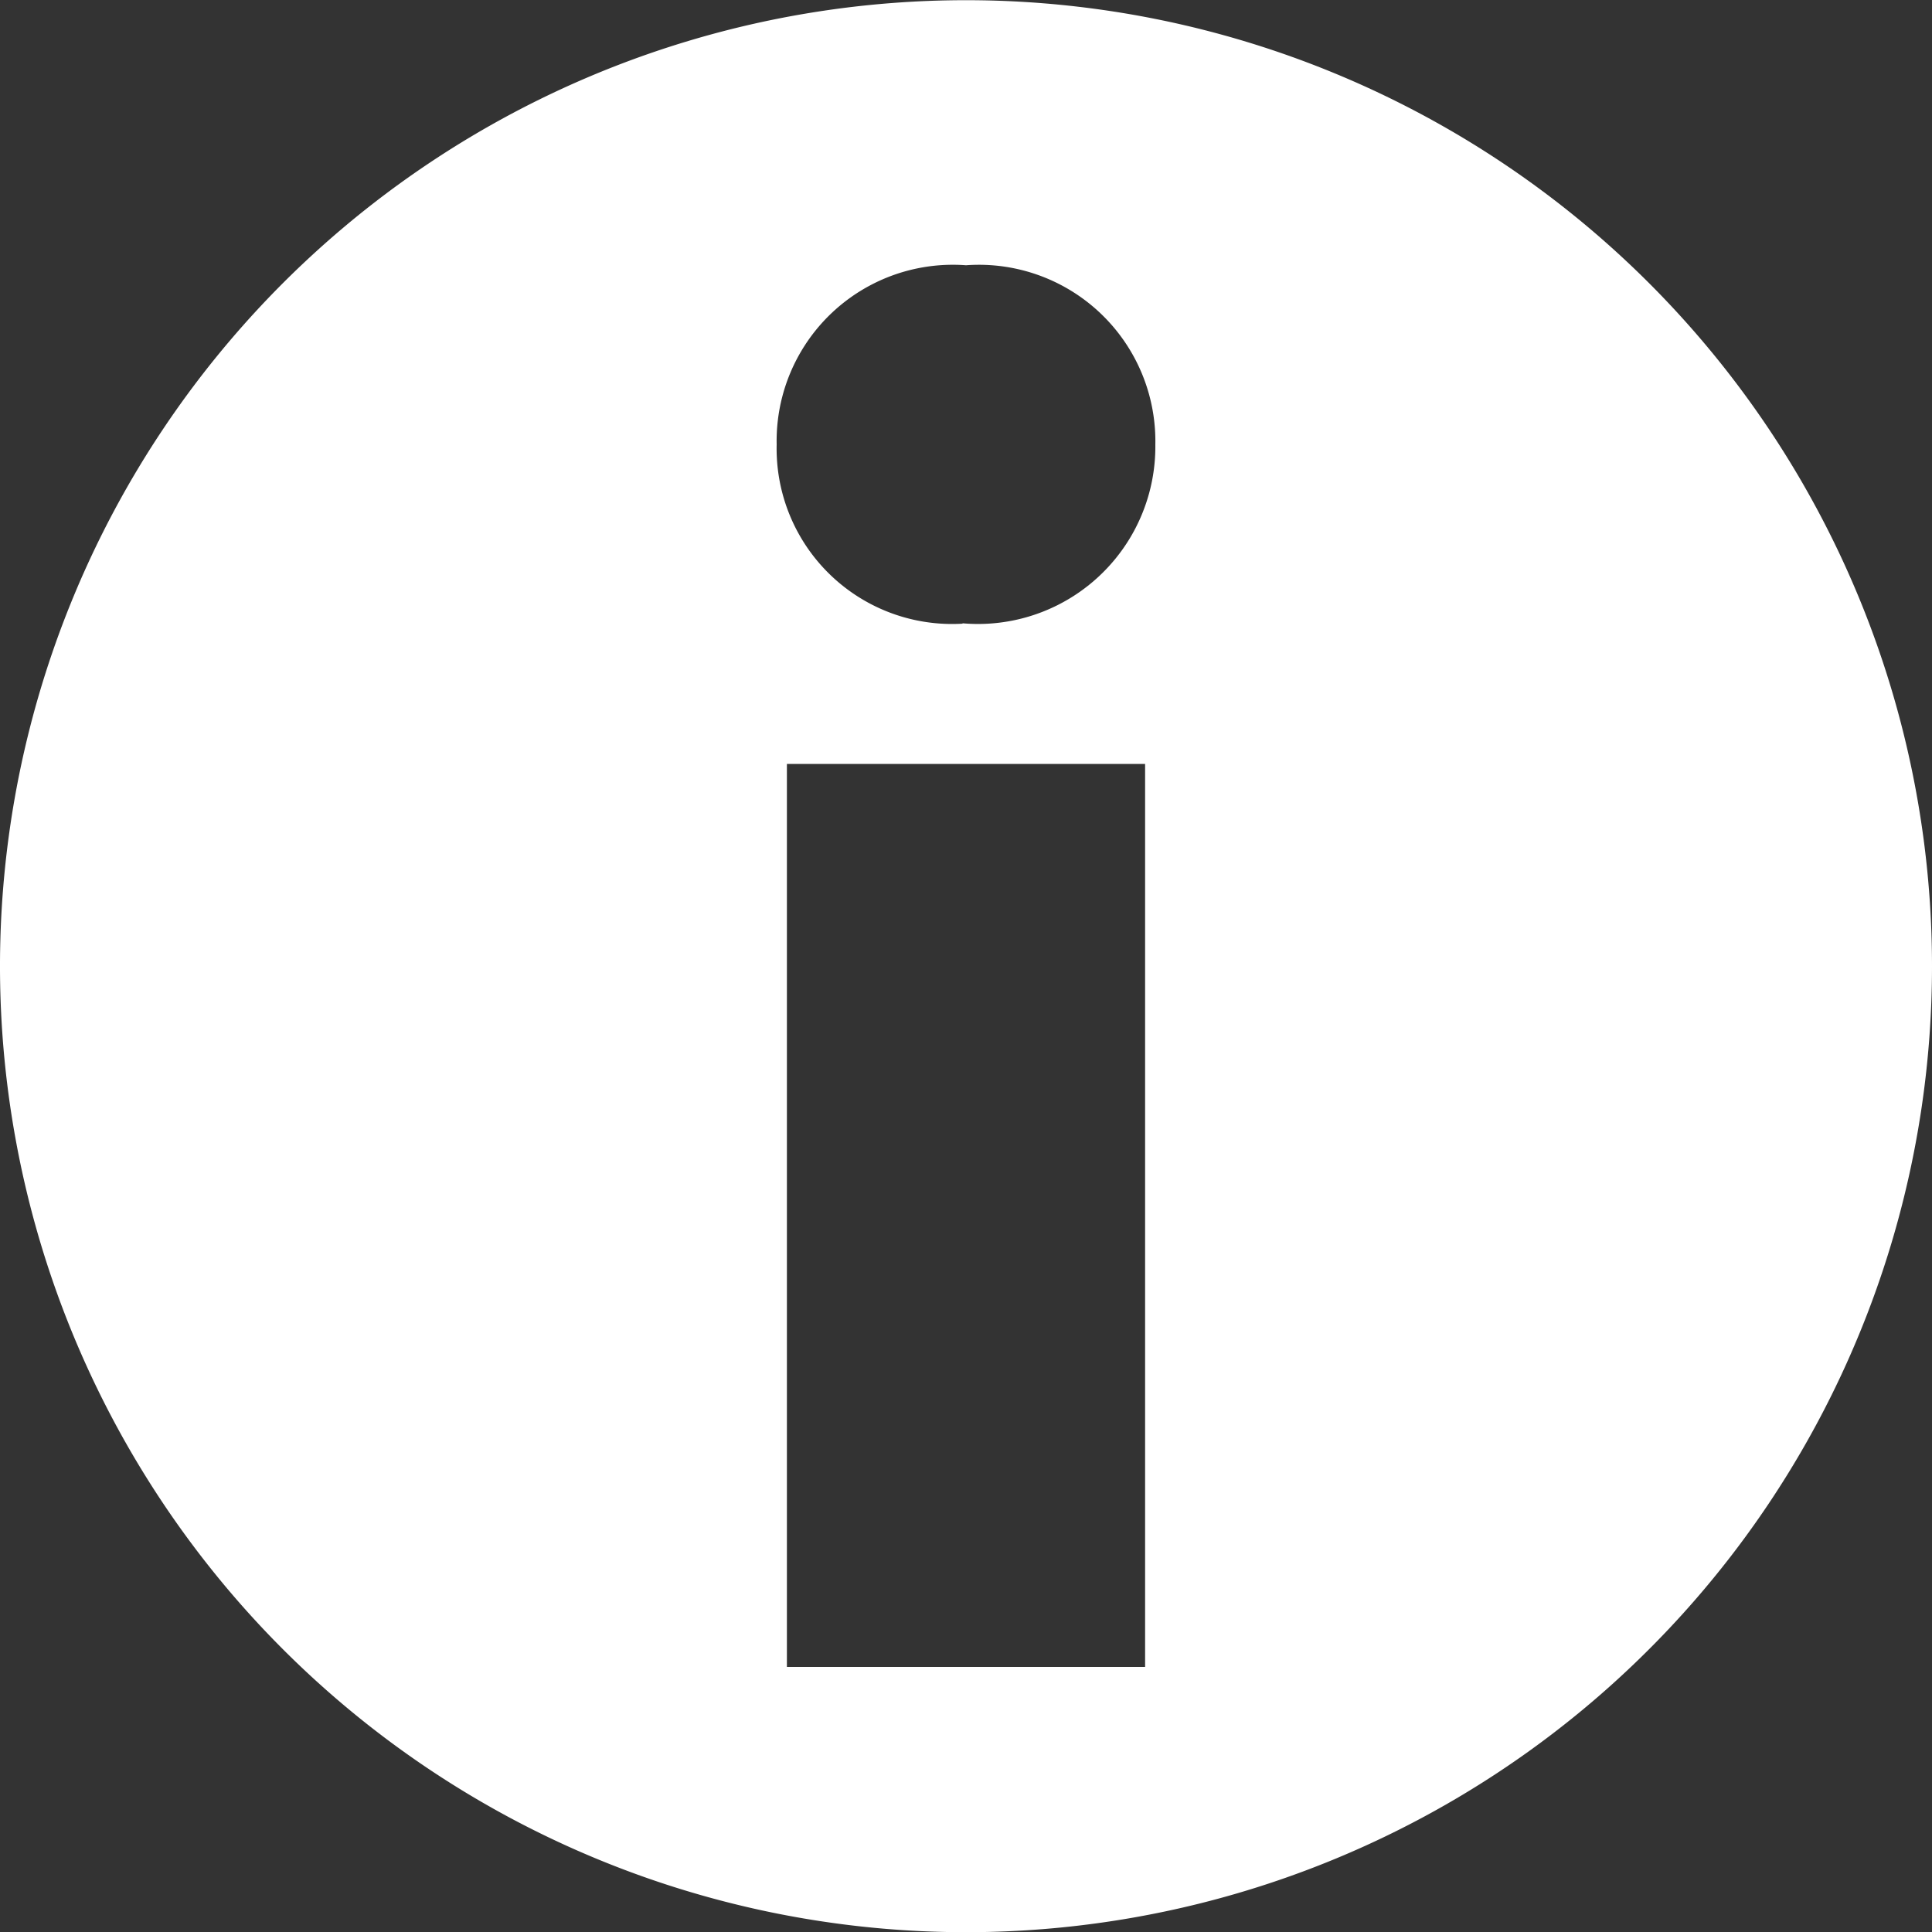 <svg
  xmlns="http://www.w3.org/2000/svg"
  width="10"
  height="10"
  viewBox="0 0 10 10"
>
  <rect x="0" y="0" width="10" height="10" fill="#333333" stroke="none"/>
  <defs>
    <style>
      .a {
        fill: #ffffff;
      }
    </style>
  </defs>
  <path
    class="a"
    d="M5,0a5,5,0,1,0,5,5A5,5,0,0,0,5,0m.927,8.627H4.073V3.953H5.927Zm-.943-5.4A.908.908,0,0,1,4.02,2.3.912.912,0,0,1,5,1.372.913.913,0,0,1,5.98,2.3a.918.918,0,0,1-1,.925"
    transform="translate(0 0.001)"
  />
</svg>
